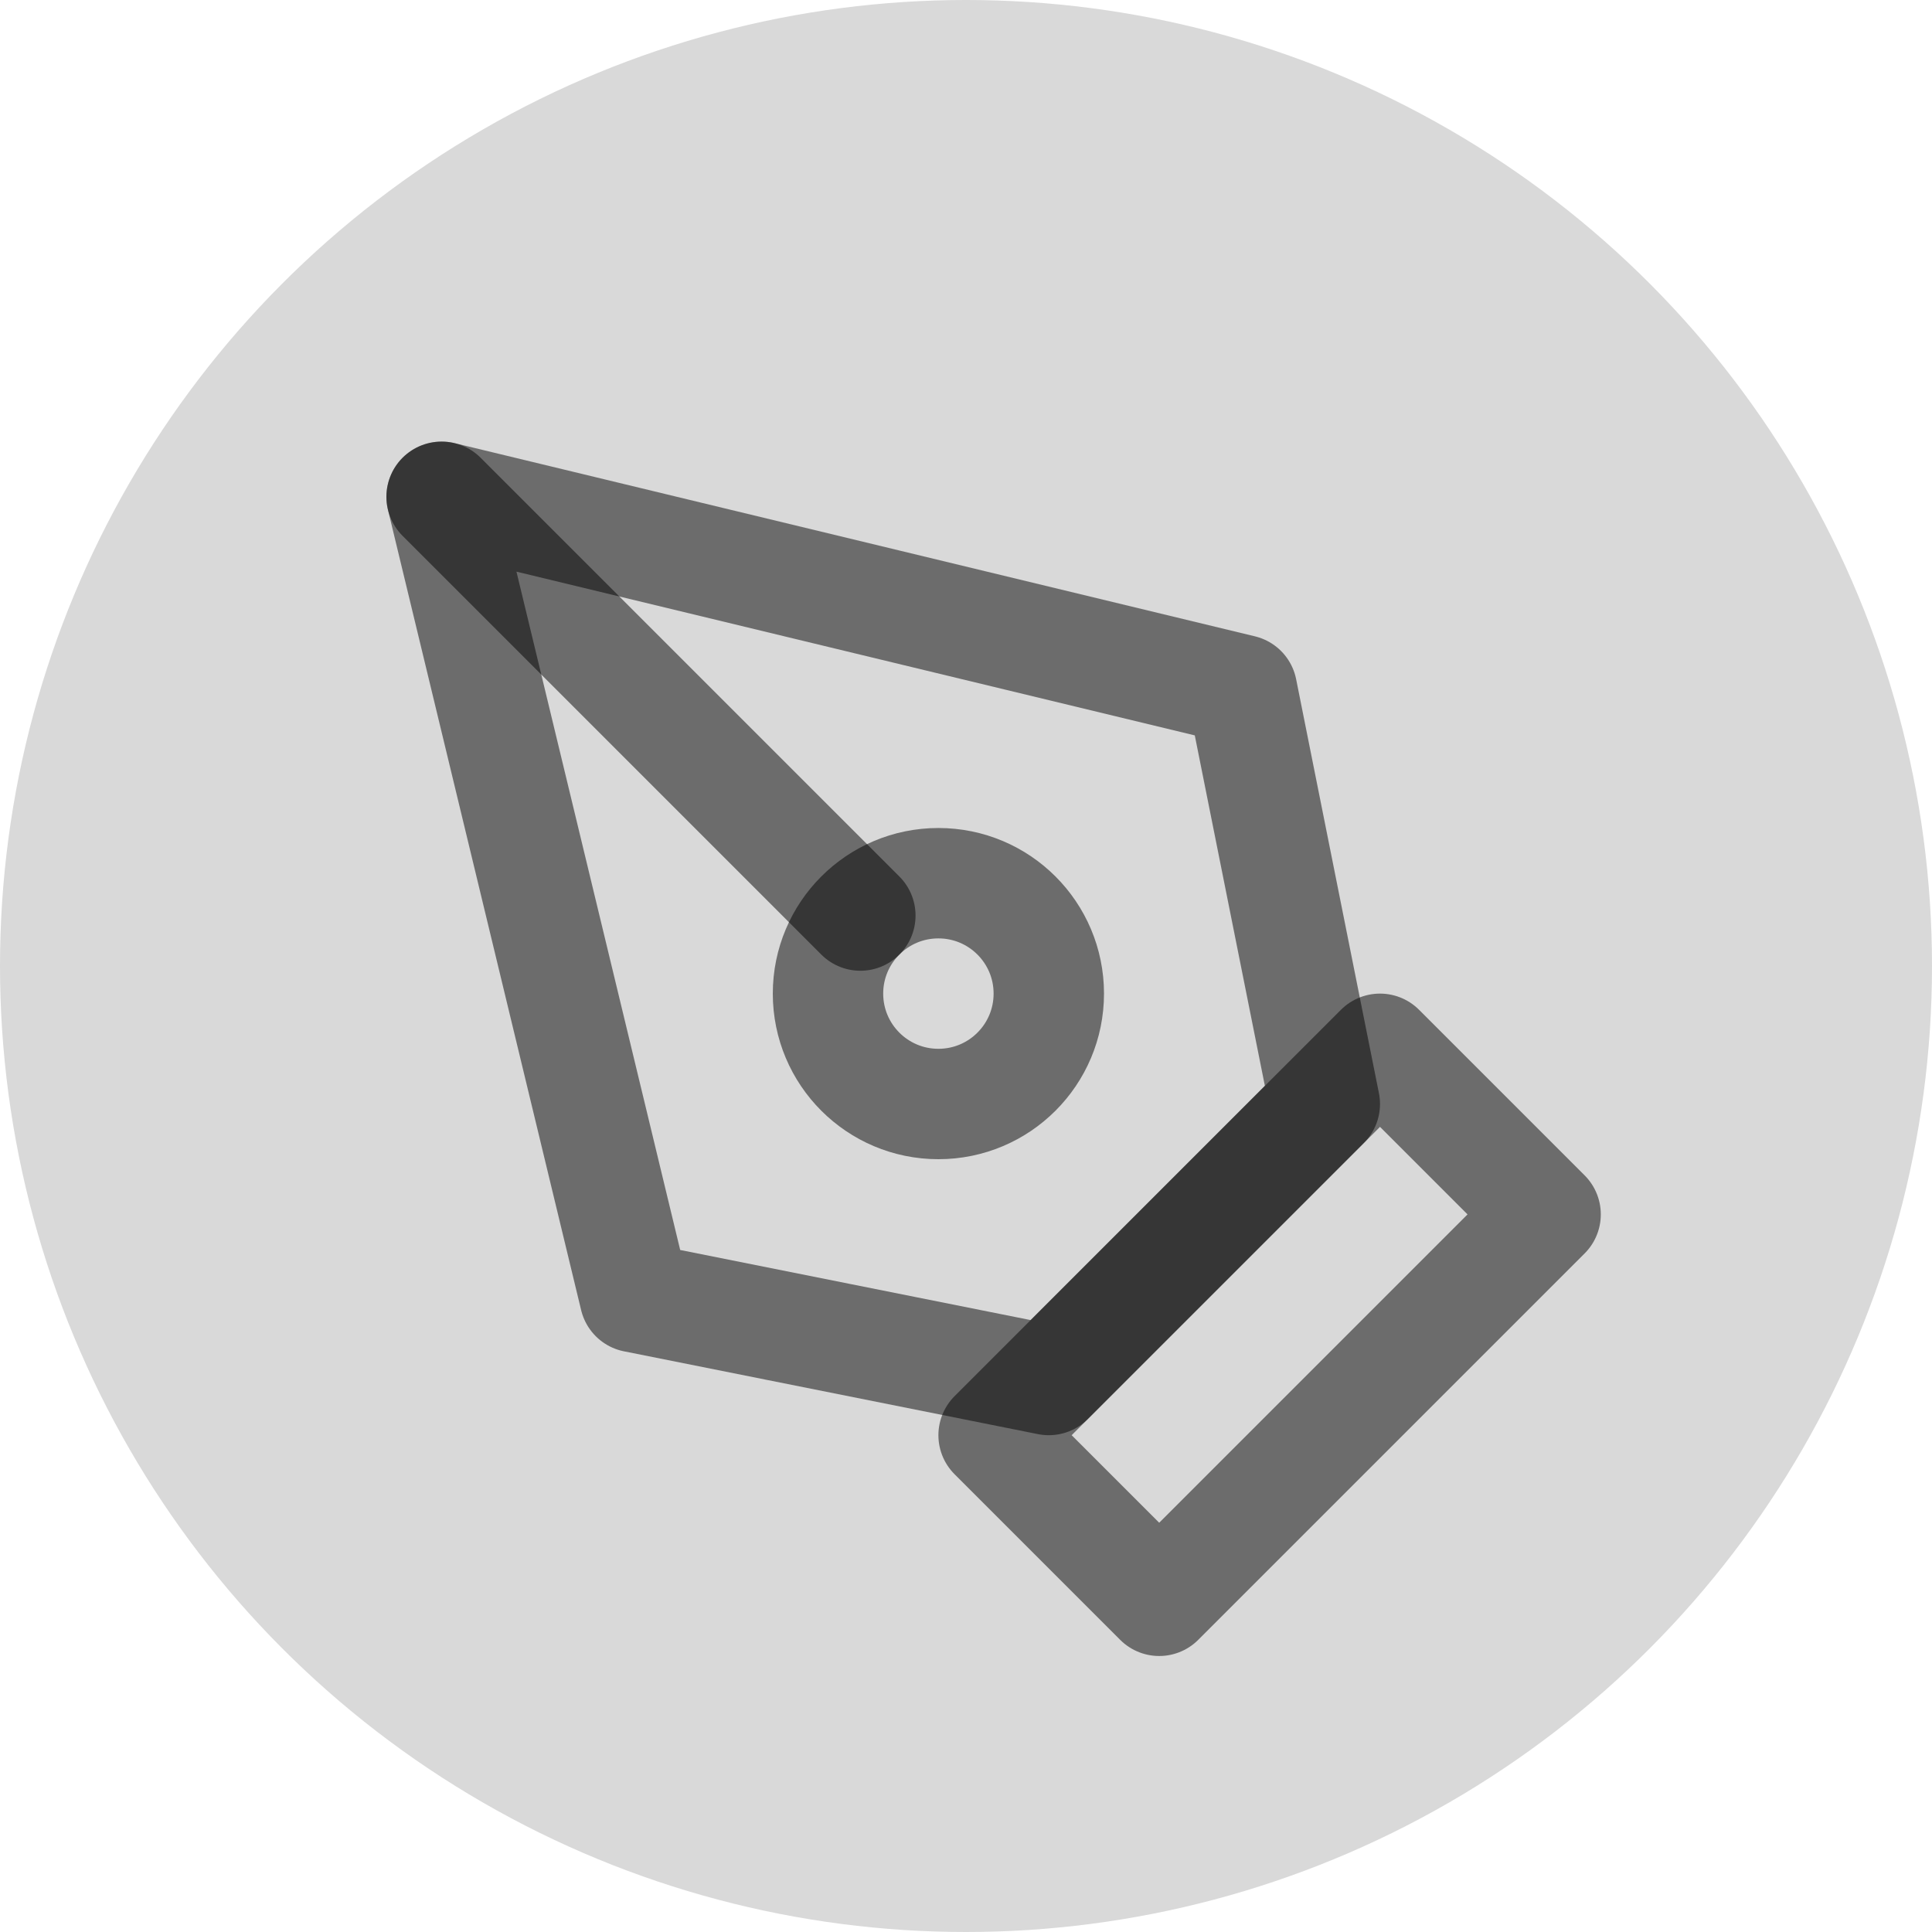 <svg width="35" height="35" viewBox="0 0 35 35" fill="none" xmlns="http://www.w3.org/2000/svg">
<circle cx="17.5" cy="17.5" r="17.5" fill="#D9D9D9"/>
<mask id="mask0_56_123" style="mask-type:alpha" maskUnits="userSpaceOnUse" x="0" y="0" width="35" height="35">
<circle cx="17.5" cy="17.5" r="17.5" fill="#D9D9D9"/>
</mask>
<g mask="url(#mask0_56_123)">
</g>
<path d="M18 26L25 19L28 22L21 29L18 26Z" stroke="black" stroke-opacity="0.5" stroke-width="2" stroke-linecap="round" stroke-linejoin="round"/>
<path d="M24 20L22.5 12.5L8 9L11.5 23.5L19 25L24 20Z" stroke="black" stroke-opacity="0.5" stroke-width="2" stroke-linecap="round" stroke-linejoin="round"/>
<path d="M8 9L15.586 16.586" stroke="black" stroke-opacity="0.5" stroke-width="2" stroke-linecap="round" stroke-linejoin="round"/>
<path d="M17 20C18.105 20 19 19.105 19 18C19 16.895 18.105 16 17 16C15.895 16 15 16.895 15 18C15 19.105 15.895 20 17 20Z" stroke="black" stroke-opacity="0.5" stroke-width="2" stroke-linecap="round" stroke-linejoin="round"/>
</svg>
